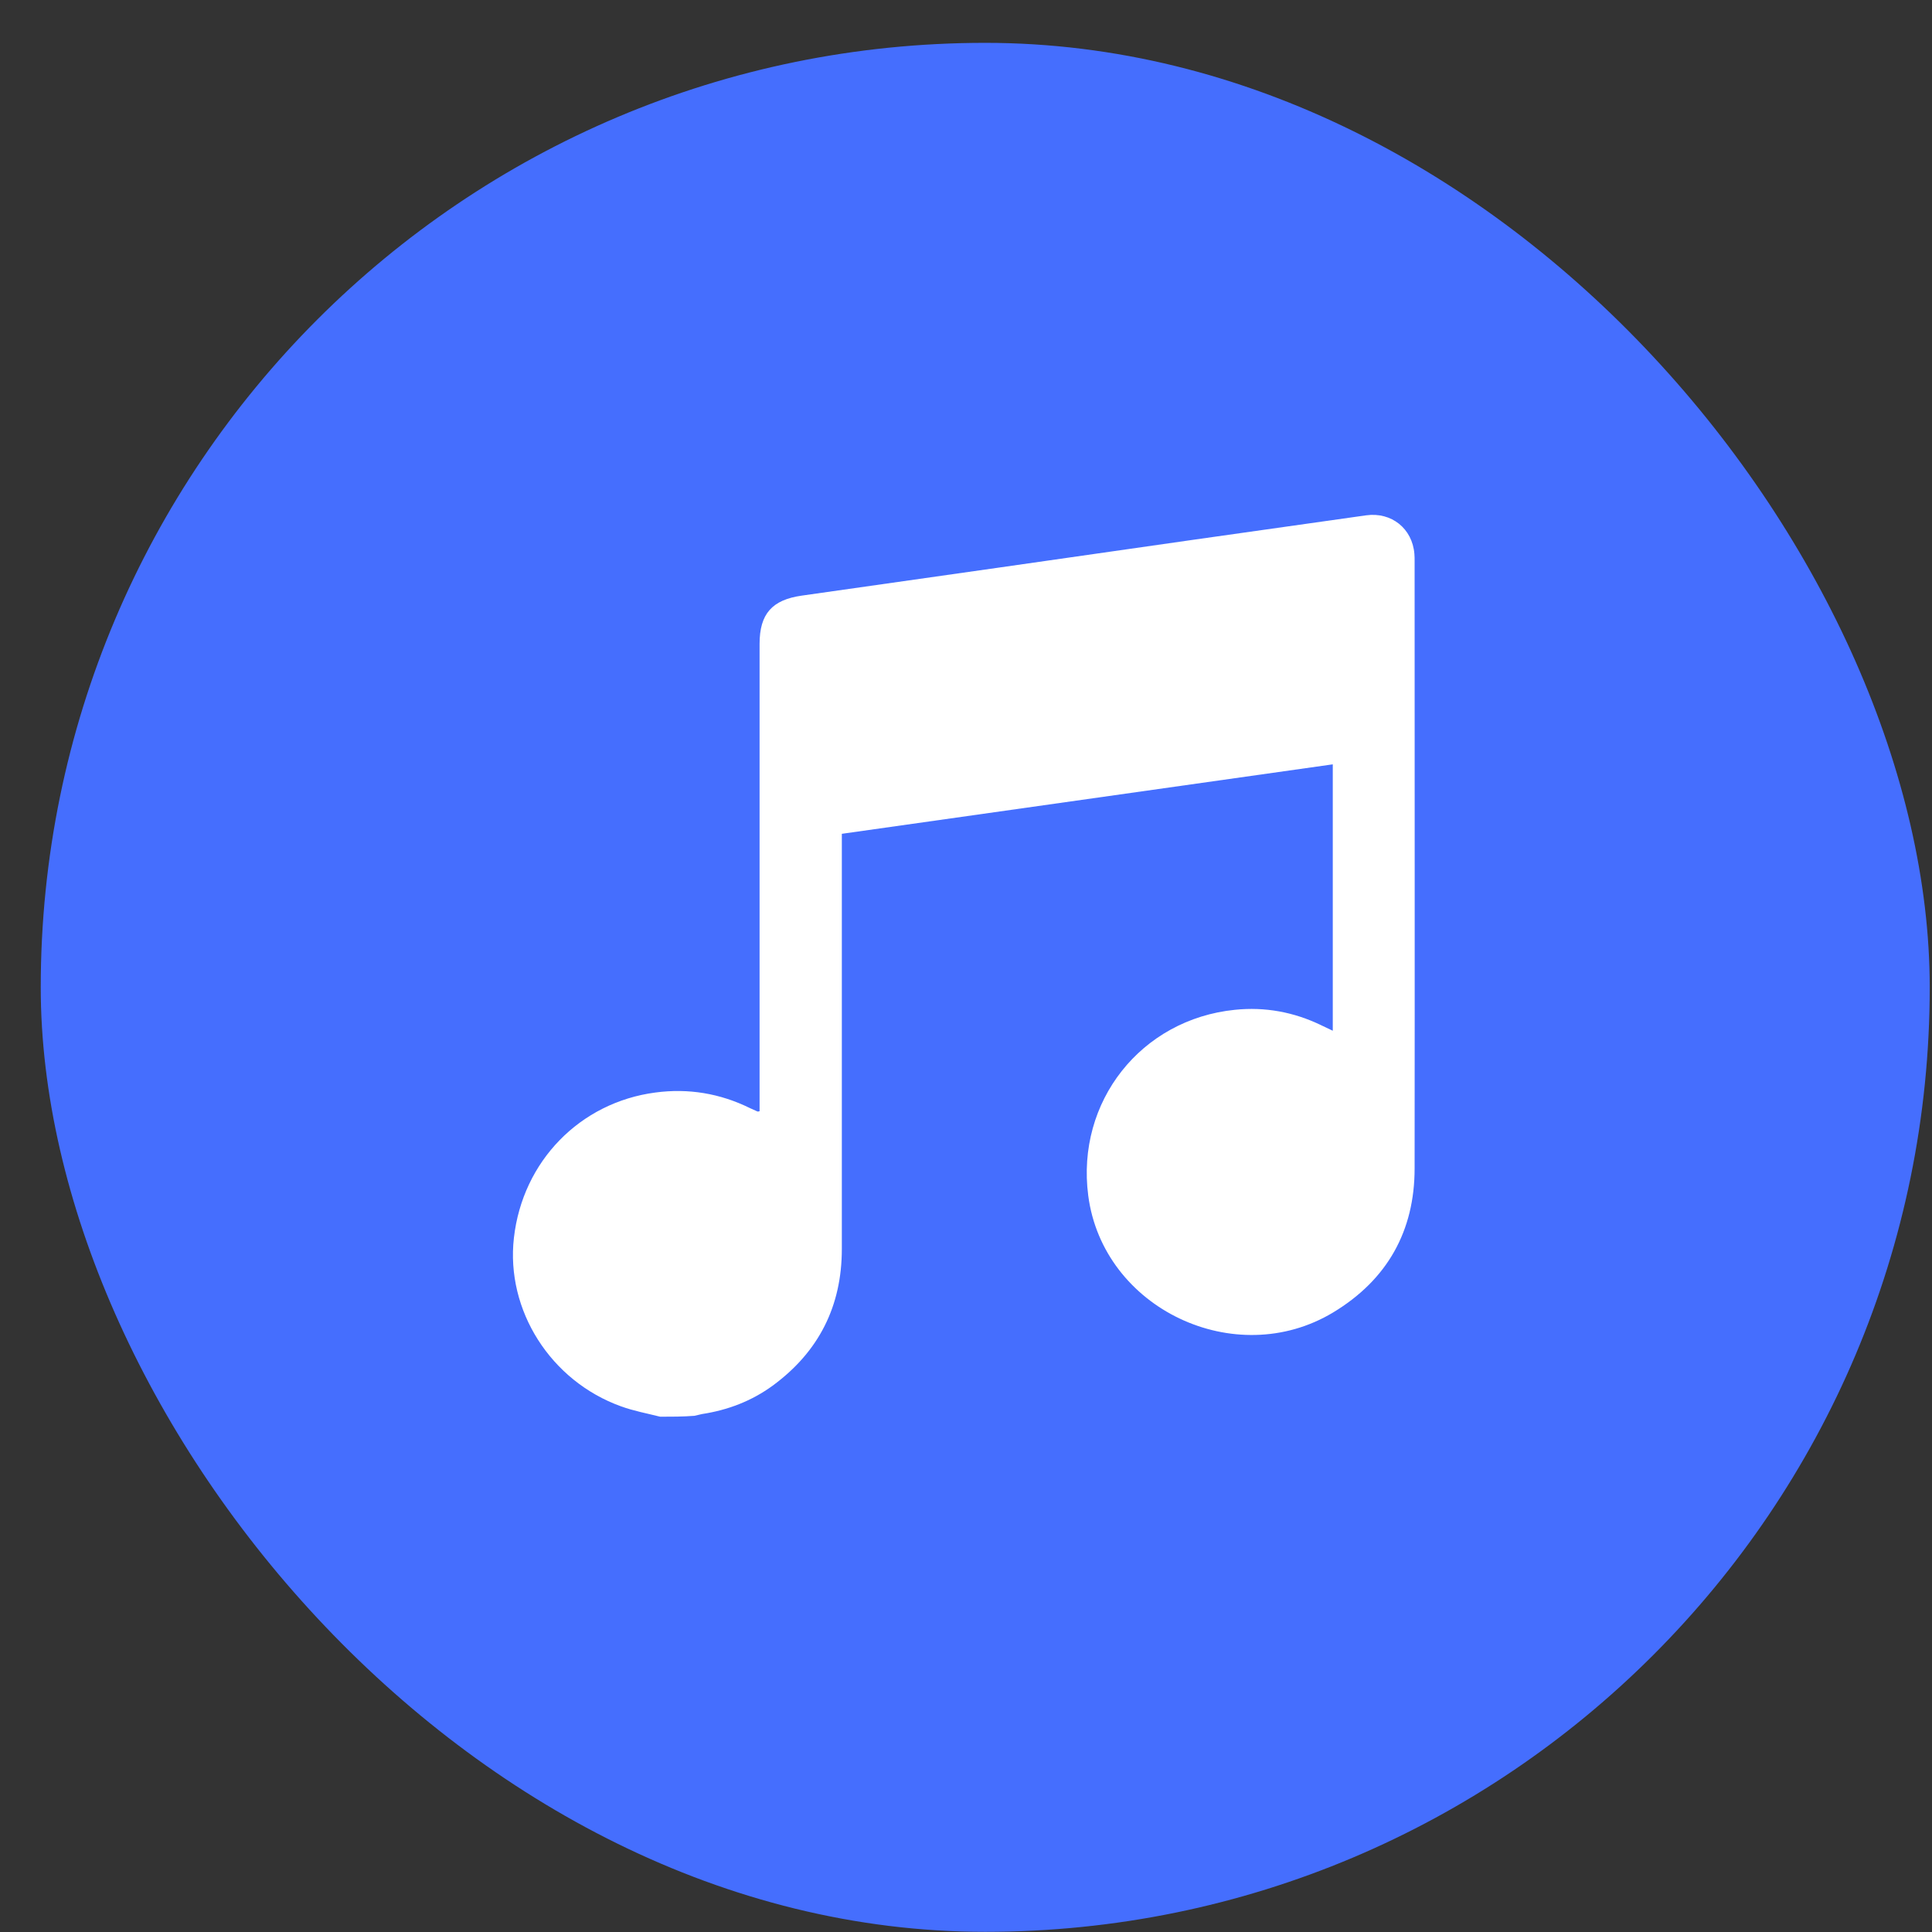<svg width="45" height="45" viewBox="0 0 45 45" fill="none" xmlns="http://www.w3.org/2000/svg">
<rect x="0" y="0" width="45" height="45" fill="#333333" stroke="none"/>
<rect x="0.949" y="0.998" width="43.998" height="43.998" rx="21.999" fill="#456EFE"/>
<g clip-path="url(#clip0_1_15784)">
<path d="M15.377 32.998C15.072 32.921 14.761 32.864 14.466 32.757C12.824 32.166 11.778 30.517 11.97 28.832C12.172 27.049 13.508 25.678 15.264 25.447C16.035 25.344 16.771 25.467 17.47 25.811C17.527 25.837 17.584 25.863 17.641 25.888C17.651 25.893 17.666 25.888 17.692 25.883C17.692 25.806 17.692 25.724 17.692 25.642C17.692 22.092 17.692 18.548 17.692 14.998C17.692 14.299 17.982 13.971 18.676 13.873C21.716 13.441 24.756 13.01 27.791 12.573C29.132 12.383 30.474 12.193 31.82 12.003C32.41 11.921 32.897 12.311 32.944 12.902C32.949 12.959 32.949 13.01 32.949 13.066C32.949 17.782 32.954 22.498 32.949 27.214C32.949 28.673 32.312 29.808 31.054 30.568C28.77 31.945 25.688 30.476 25.347 27.846C25.062 25.662 26.574 23.741 28.765 23.52C29.464 23.448 30.137 23.572 30.774 23.88C30.857 23.921 30.945 23.962 31.043 24.008C31.043 21.933 31.043 19.883 31.043 17.803C27.237 18.342 23.436 18.881 19.608 19.421C19.608 19.508 19.608 19.596 19.608 19.678C19.608 22.817 19.608 25.95 19.608 29.089C19.608 30.419 19.075 31.483 17.998 32.274C17.506 32.633 16.952 32.844 16.351 32.936C16.289 32.947 16.232 32.967 16.175 32.977C15.9 32.998 15.642 32.998 15.377 32.998Z" fill="white"/>
</g>
<defs>
<clipPath id="clip0_1_15784">
<rect width="21" height="21" fill="white" transform="translate(11.949 11.998)"/>
</clipPath>
</defs>
</svg>
